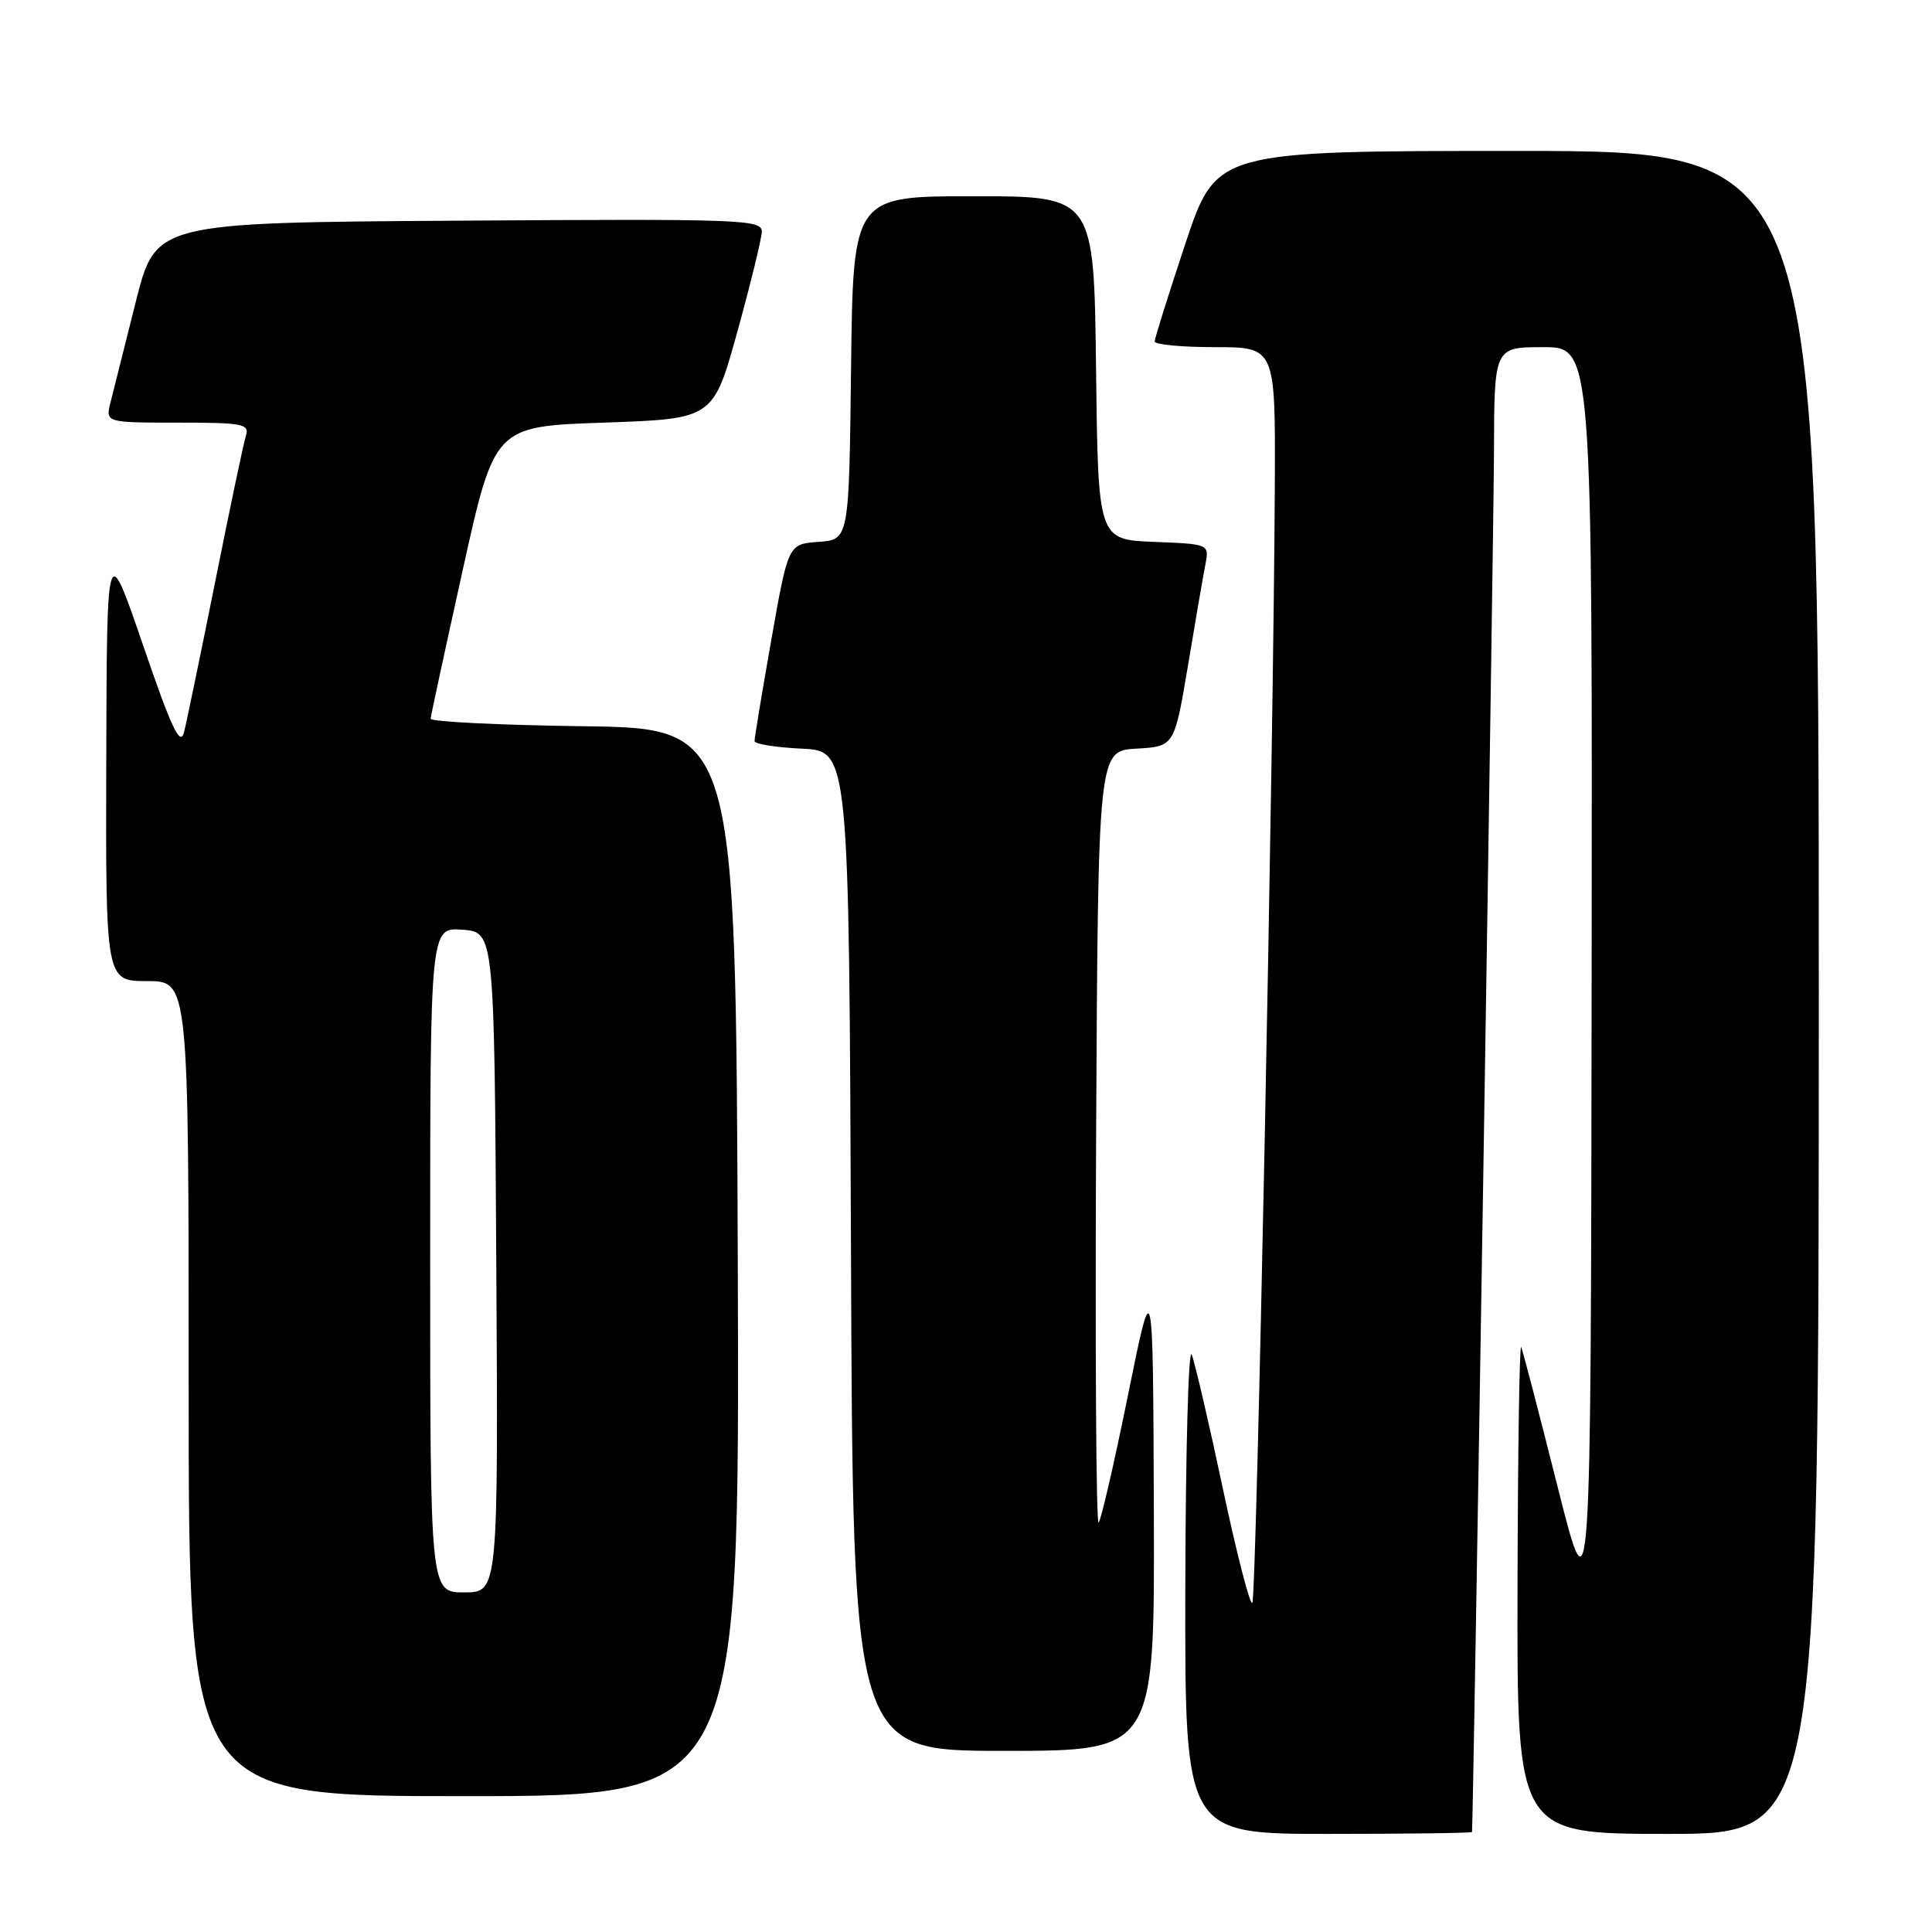 <?xml version="1.0" encoding="UTF-8" standalone="no"?>
<!DOCTYPE svg PUBLIC "-//W3C//DTD SVG 1.1//EN" "http://www.w3.org/Graphics/SVG/1.1/DTD/svg11.dtd" >
<svg xmlns="http://www.w3.org/2000/svg" xmlns:xlink="http://www.w3.org/1999/xlink" version="1.1" viewBox="0 0 256 256">
 <g >
 <path fill="currentColor"
d=" M 195.05 242.75 C 195.21 241.87 197.93 70.88 197.96 59.75 C 198.00 46.00 198.00 46.00 204.50 46.00 C 211.00 46.00 211.00 46.00 210.90 130.25 C 210.80 214.50 210.80 214.50 206.39 197.00 C 203.97 187.38 201.80 179.05 201.57 178.50 C 201.34 177.95 201.12 192.24 201.08 210.25 C 201.00 243.00 201.00 243.00 221.00 243.00 C 241.00 243.00 241.00 243.00 241.00 131.50 C 241.00 20.00 241.00 20.00 201.08 20.00 C 161.17 20.00 161.17 20.00 157.08 32.25 C 154.84 38.99 153.00 44.84 153.00 45.25 C 153.00 45.66 156.60 46.00 161.00 46.00 C 169.00 46.00 169.00 46.00 168.92 64.25 C 168.76 99.30 166.49 211.84 165.94 212.40 C 165.63 212.71 163.87 205.88 162.03 197.23 C 160.20 188.58 158.34 180.60 157.91 179.50 C 157.48 178.40 157.10 192.24 157.06 210.25 C 157.00 243.00 157.00 243.00 176.00 243.00 C 186.45 243.00 195.02 242.89 195.05 242.75 Z  M 97.76 167.25 C 97.50 96.50 97.50 96.50 77.25 96.23 C 66.11 96.08 57.03 95.63 57.06 95.23 C 57.09 94.83 59.01 85.95 61.32 75.50 C 65.53 56.50 65.53 56.50 80.01 56.00 C 94.50 55.50 94.50 55.50 97.69 44.00 C 99.44 37.67 100.90 31.71 100.94 30.74 C 101.00 29.08 98.64 28.99 60.81 29.24 C 20.63 29.50 20.63 29.50 17.99 40.00 C 16.54 45.78 15.04 51.74 14.66 53.25 C 13.96 56.00 13.96 56.00 23.55 56.00 C 32.22 56.00 33.08 56.17 32.58 57.75 C 32.28 58.71 30.45 67.38 28.53 77.00 C 26.60 86.62 24.74 95.62 24.39 97.00 C 23.89 98.98 22.76 96.61 18.96 85.50 C 14.16 71.50 14.16 71.50 14.08 100.75 C 14.00 130.00 14.00 130.00 19.50 130.00 C 25.00 130.00 25.00 130.00 25.00 184.00 C 25.00 238.00 25.00 238.00 61.51 238.00 C 98.01 238.00 98.01 238.00 97.76 167.25 Z  M 152.89 200.25 C 152.78 168.50 152.78 168.50 149.47 184.84 C 147.65 193.82 145.89 201.44 145.57 201.76 C 145.25 202.09 145.10 179.21 145.24 150.93 C 145.50 99.50 145.50 99.50 150.56 99.20 C 155.61 98.91 155.61 98.91 157.41 88.20 C 158.39 82.32 159.43 76.28 159.72 74.80 C 160.23 72.09 160.23 72.09 152.87 71.80 C 145.50 71.50 145.50 71.50 145.23 48.75 C 144.96 26.00 144.96 26.00 129.00 26.00 C 113.04 26.00 113.04 26.00 112.77 48.75 C 112.50 71.50 112.50 71.50 108.47 71.80 C 104.44 72.09 104.44 72.09 102.20 84.80 C 100.97 91.78 99.97 97.82 99.98 98.20 C 99.99 98.59 102.81 99.04 106.25 99.20 C 112.50 99.50 112.50 99.50 112.76 165.75 C 113.01 232.00 113.01 232.00 133.01 232.00 C 153.00 232.00 153.00 232.00 152.89 200.25 Z  M 57.00 166.94 C 57.00 122.89 57.00 122.89 61.25 123.19 C 65.50 123.50 65.50 123.50 65.76 167.25 C 66.02 211.00 66.02 211.00 61.51 211.00 C 57.00 211.00 57.00 211.00 57.00 166.94 Z "/>
</g>
</svg>